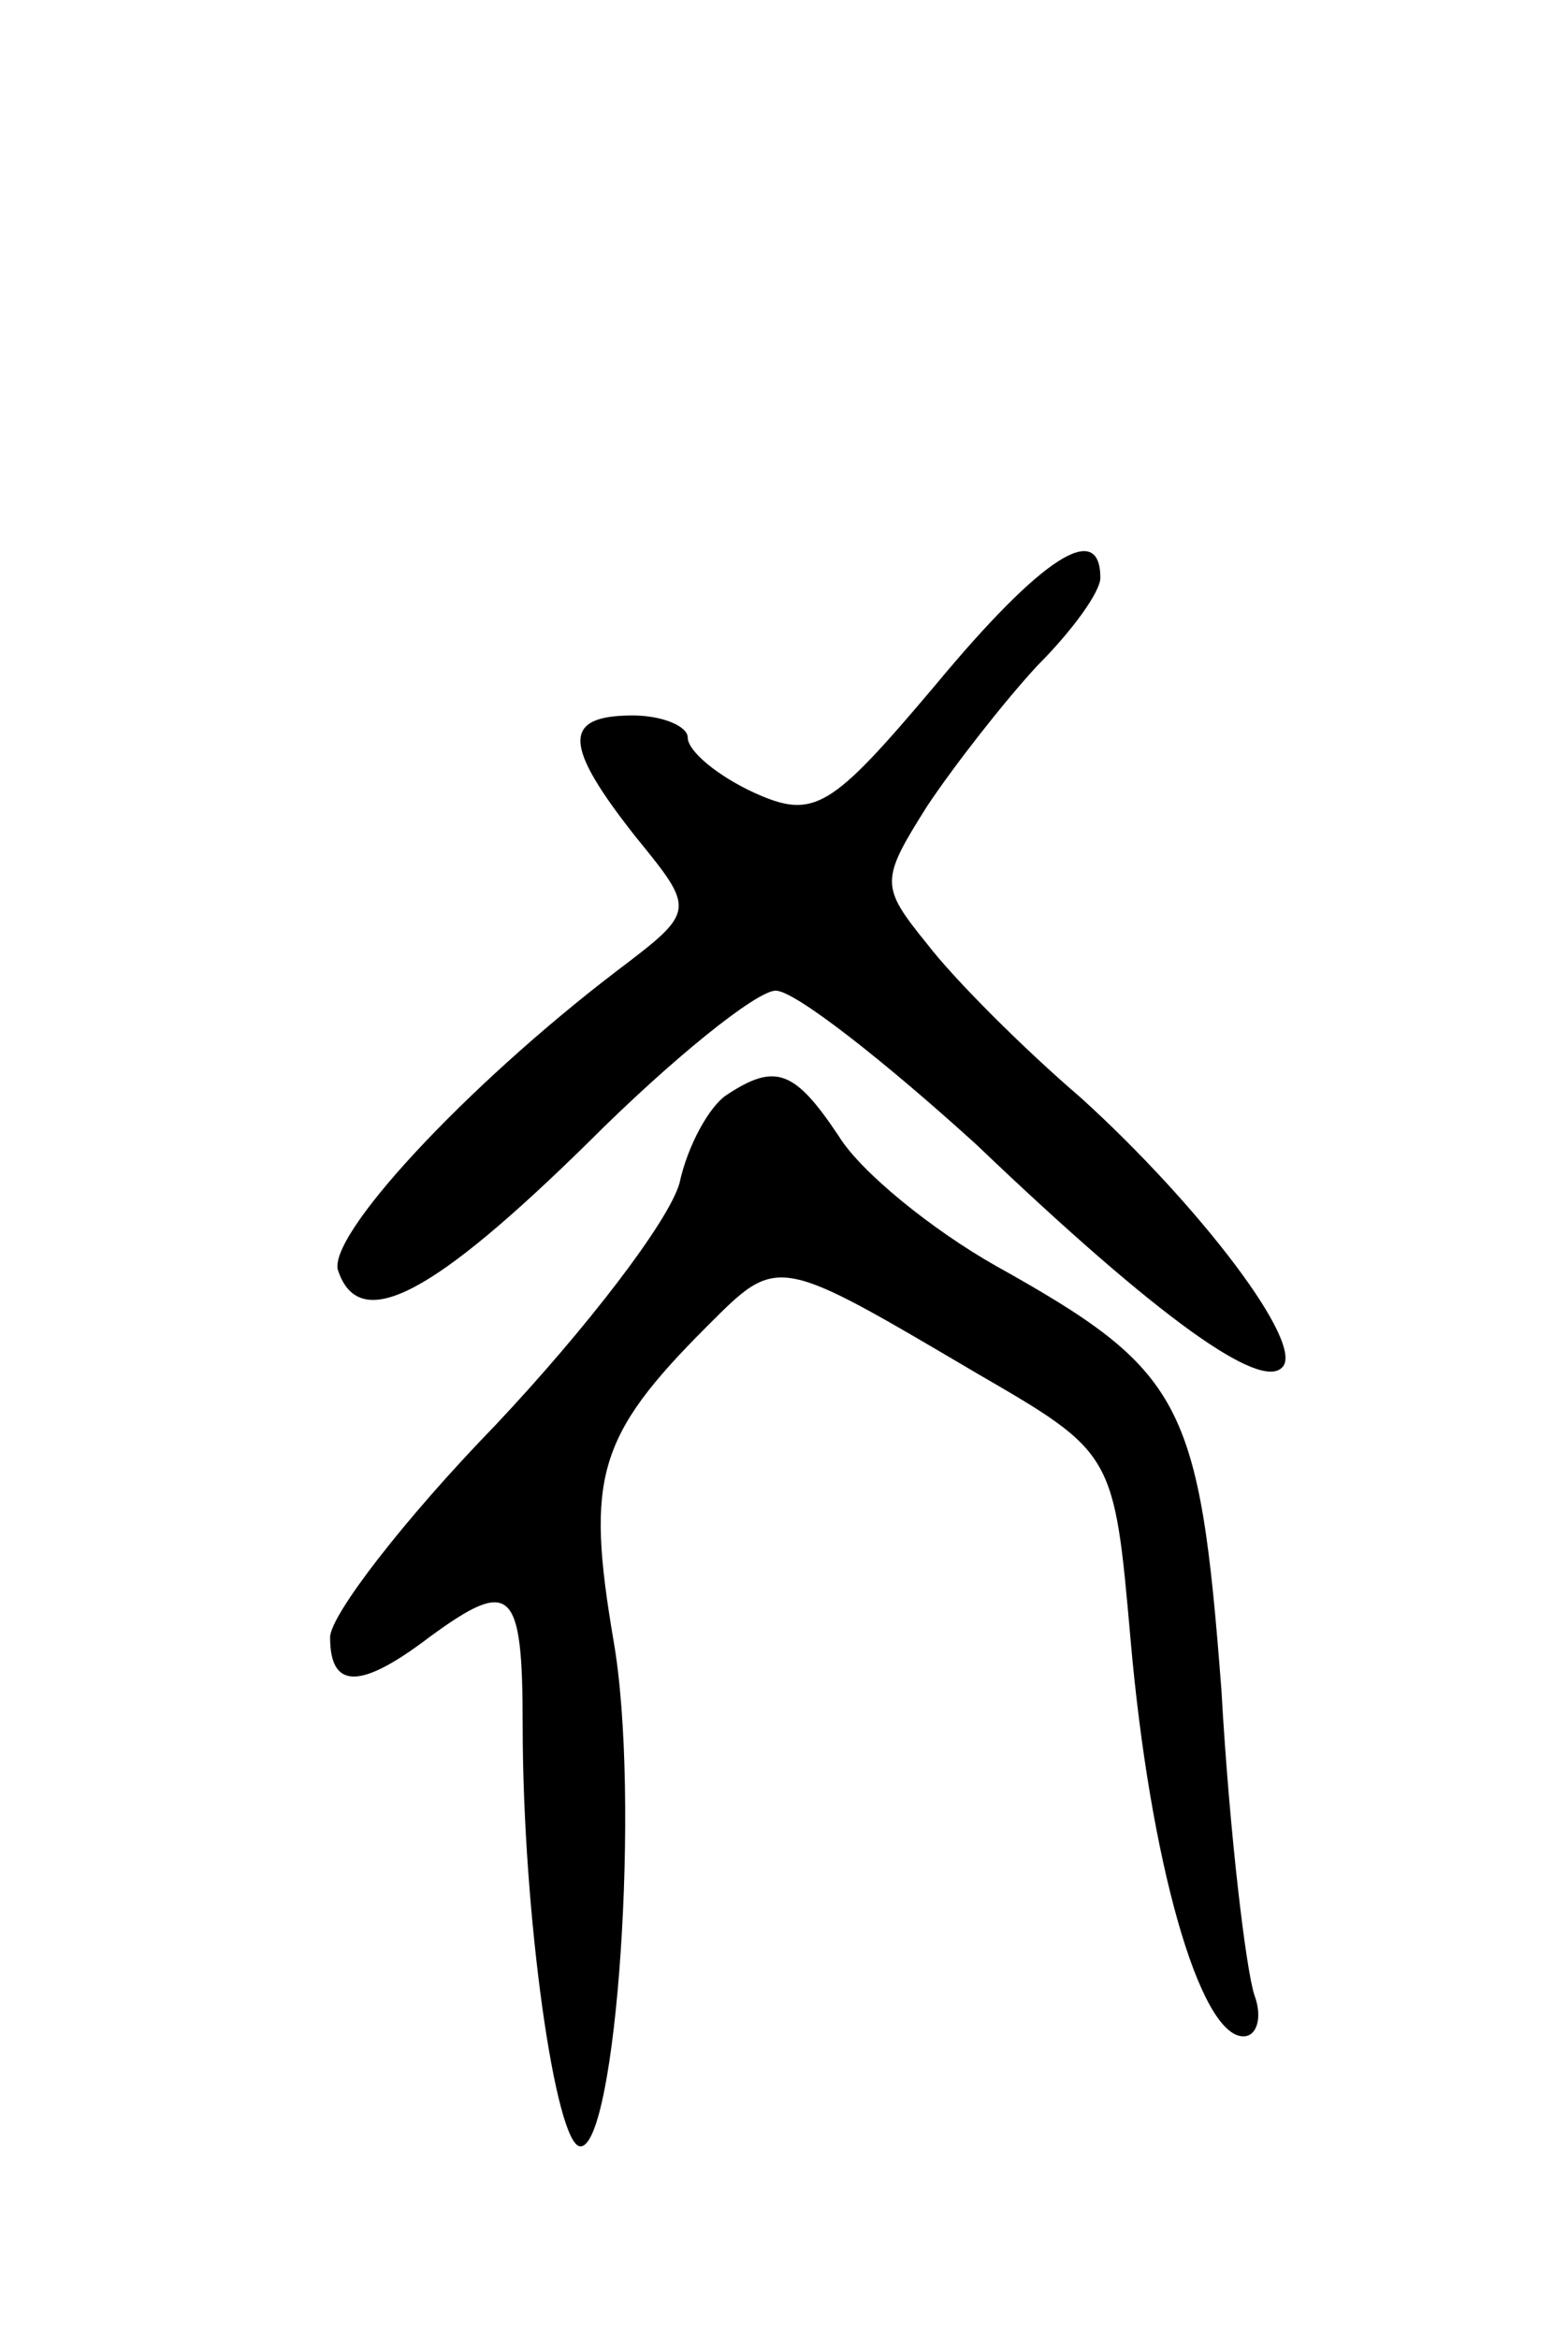 <svg version="1.0" xmlns="http://www.w3.org/2000/svg"
 width="57pt" height="85pt" viewBox="0 0 57 85"
 preserveAspectRatio="xMidYMid meet">
<g transform="translate(0,85) scale(0.1,-0.1)"
fill="#000000" stroke="none">
<path d="M340 601 c-38 -45 -44 -49 -66 -39 -13 6 -24 15 -24 20 0 4 -9 8 -20
8 -26 0 -25 -11 1 -44 22 -27 22 -27 -7 -49 -55 -42 -106 -97 -101 -109 8 -23
35 -8 91 47 30 30 61 55 68 55 7 0 40 -26 73 -56 67 -64 103 -89 111 -81 9 8
-30 59 -73 98 -21 18 -46 43 -56 56 -17 21 -17 23 0 50 10 15 28 38 40 51 13
13 23 27 23 32 0 21 -21 8 -60 -39z"/>
<path d="M264 452 c-6 -4 -14 -18 -17 -32 -4 -14 -34 -53 -67 -88 -33 -34 -60
-69 -60 -77 0 -19 11 -19 36 0 30 22 34 18 34 -32 0 -69 12 -153 21 -153 13 0
22 127 12 184 -10 59 -6 74 34 114 26 26 25 26 98 -17 50 -29 50 -29 56 -97 7
-80 25 -144 41 -144 5 0 7 7 4 15 -3 9 -9 58 -12 111 -8 105 -14 116 -82 154
-23 13 -49 34 -57 47 -16 24 -23 27 -41 15z"/>
</g>
</svg>
